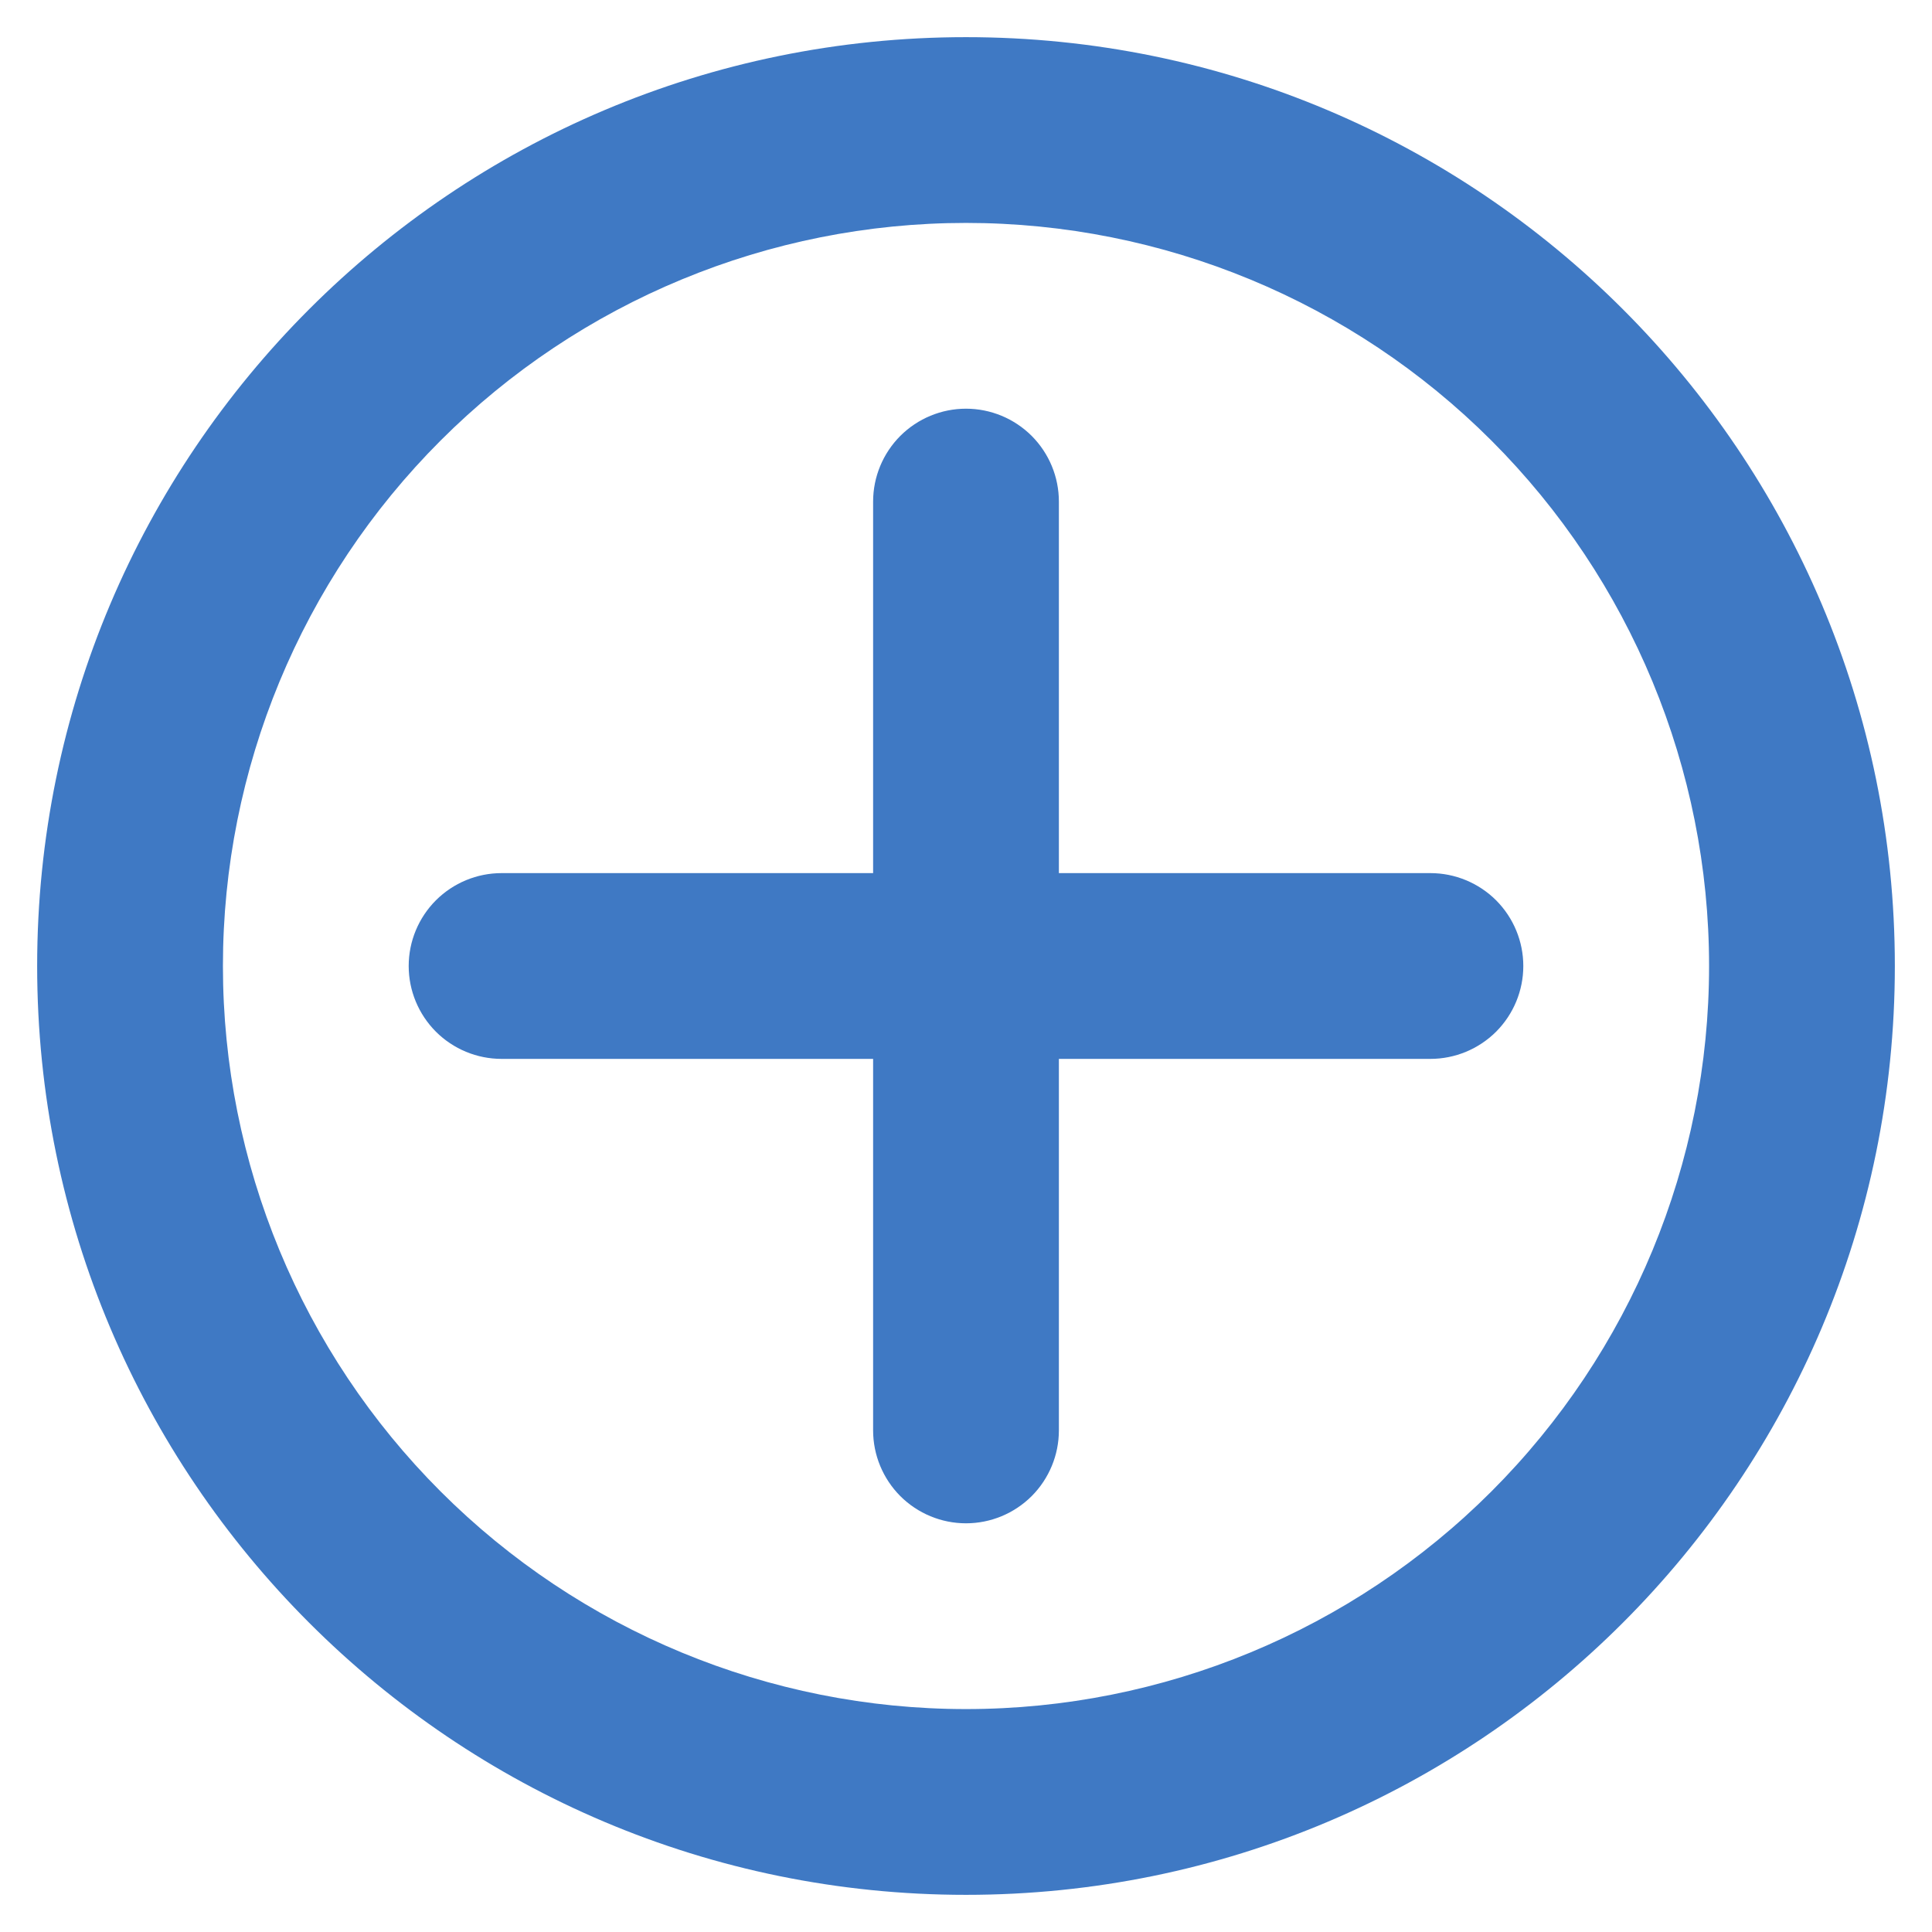 <svg width="26" height="26" viewBox="0 0 26 26" fill="none" xmlns="http://www.w3.org/2000/svg">
<path fill-rule="evenodd" clip-rule="evenodd" d="M0.5 13C0.5 6.096 6.096 0.5 13 0.5C19.904 0.5 25.5 6.096 25.5 13C25.5 19.904 19.904 25.5 13 25.5C6.096 25.5 0.5 19.904 0.5 13ZM13 3C10.348 3 7.804 4.054 5.929 5.929C4.054 7.804 3 10.348 3 13C3 15.652 4.054 18.196 5.929 20.071C7.804 21.946 10.348 23 13 23C15.652 23 18.196 21.946 20.071 20.071C21.946 18.196 23 15.652 23 13C23 10.348 21.946 7.804 20.071 5.929C18.196 4.054 15.652 3 13 3Z" fill="#3F79C4"/>
<path fill-rule="evenodd" clip-rule="evenodd" d="M14.25 6.75C14.25 6.418 14.118 6.101 13.884 5.866C13.649 5.632 13.332 5.5 13 5.5C12.668 5.5 12.351 5.632 12.116 5.866C11.882 6.101 11.75 6.418 11.75 6.75V11.75H6.75C6.418 11.75 6.101 11.882 5.866 12.116C5.632 12.351 5.5 12.668 5.5 13C5.5 13.332 5.632 13.649 5.866 13.884C6.101 14.118 6.418 14.25 6.75 14.25H11.75V19.25C11.75 19.581 11.882 19.899 12.116 20.134C12.351 20.368 12.668 20.5 13 20.5C13.332 20.5 13.649 20.368 13.884 20.134C14.118 19.899 14.25 19.581 14.25 19.25V14.25H19.25C19.581 14.25 19.899 14.118 20.134 13.884C20.368 13.649 20.5 13.332 20.5 13C20.5 12.668 20.368 12.351 20.134 12.116C19.899 11.882 19.581 11.75 19.25 11.75H14.25V6.75Z" fill="#3F79C4"/>
</svg>
